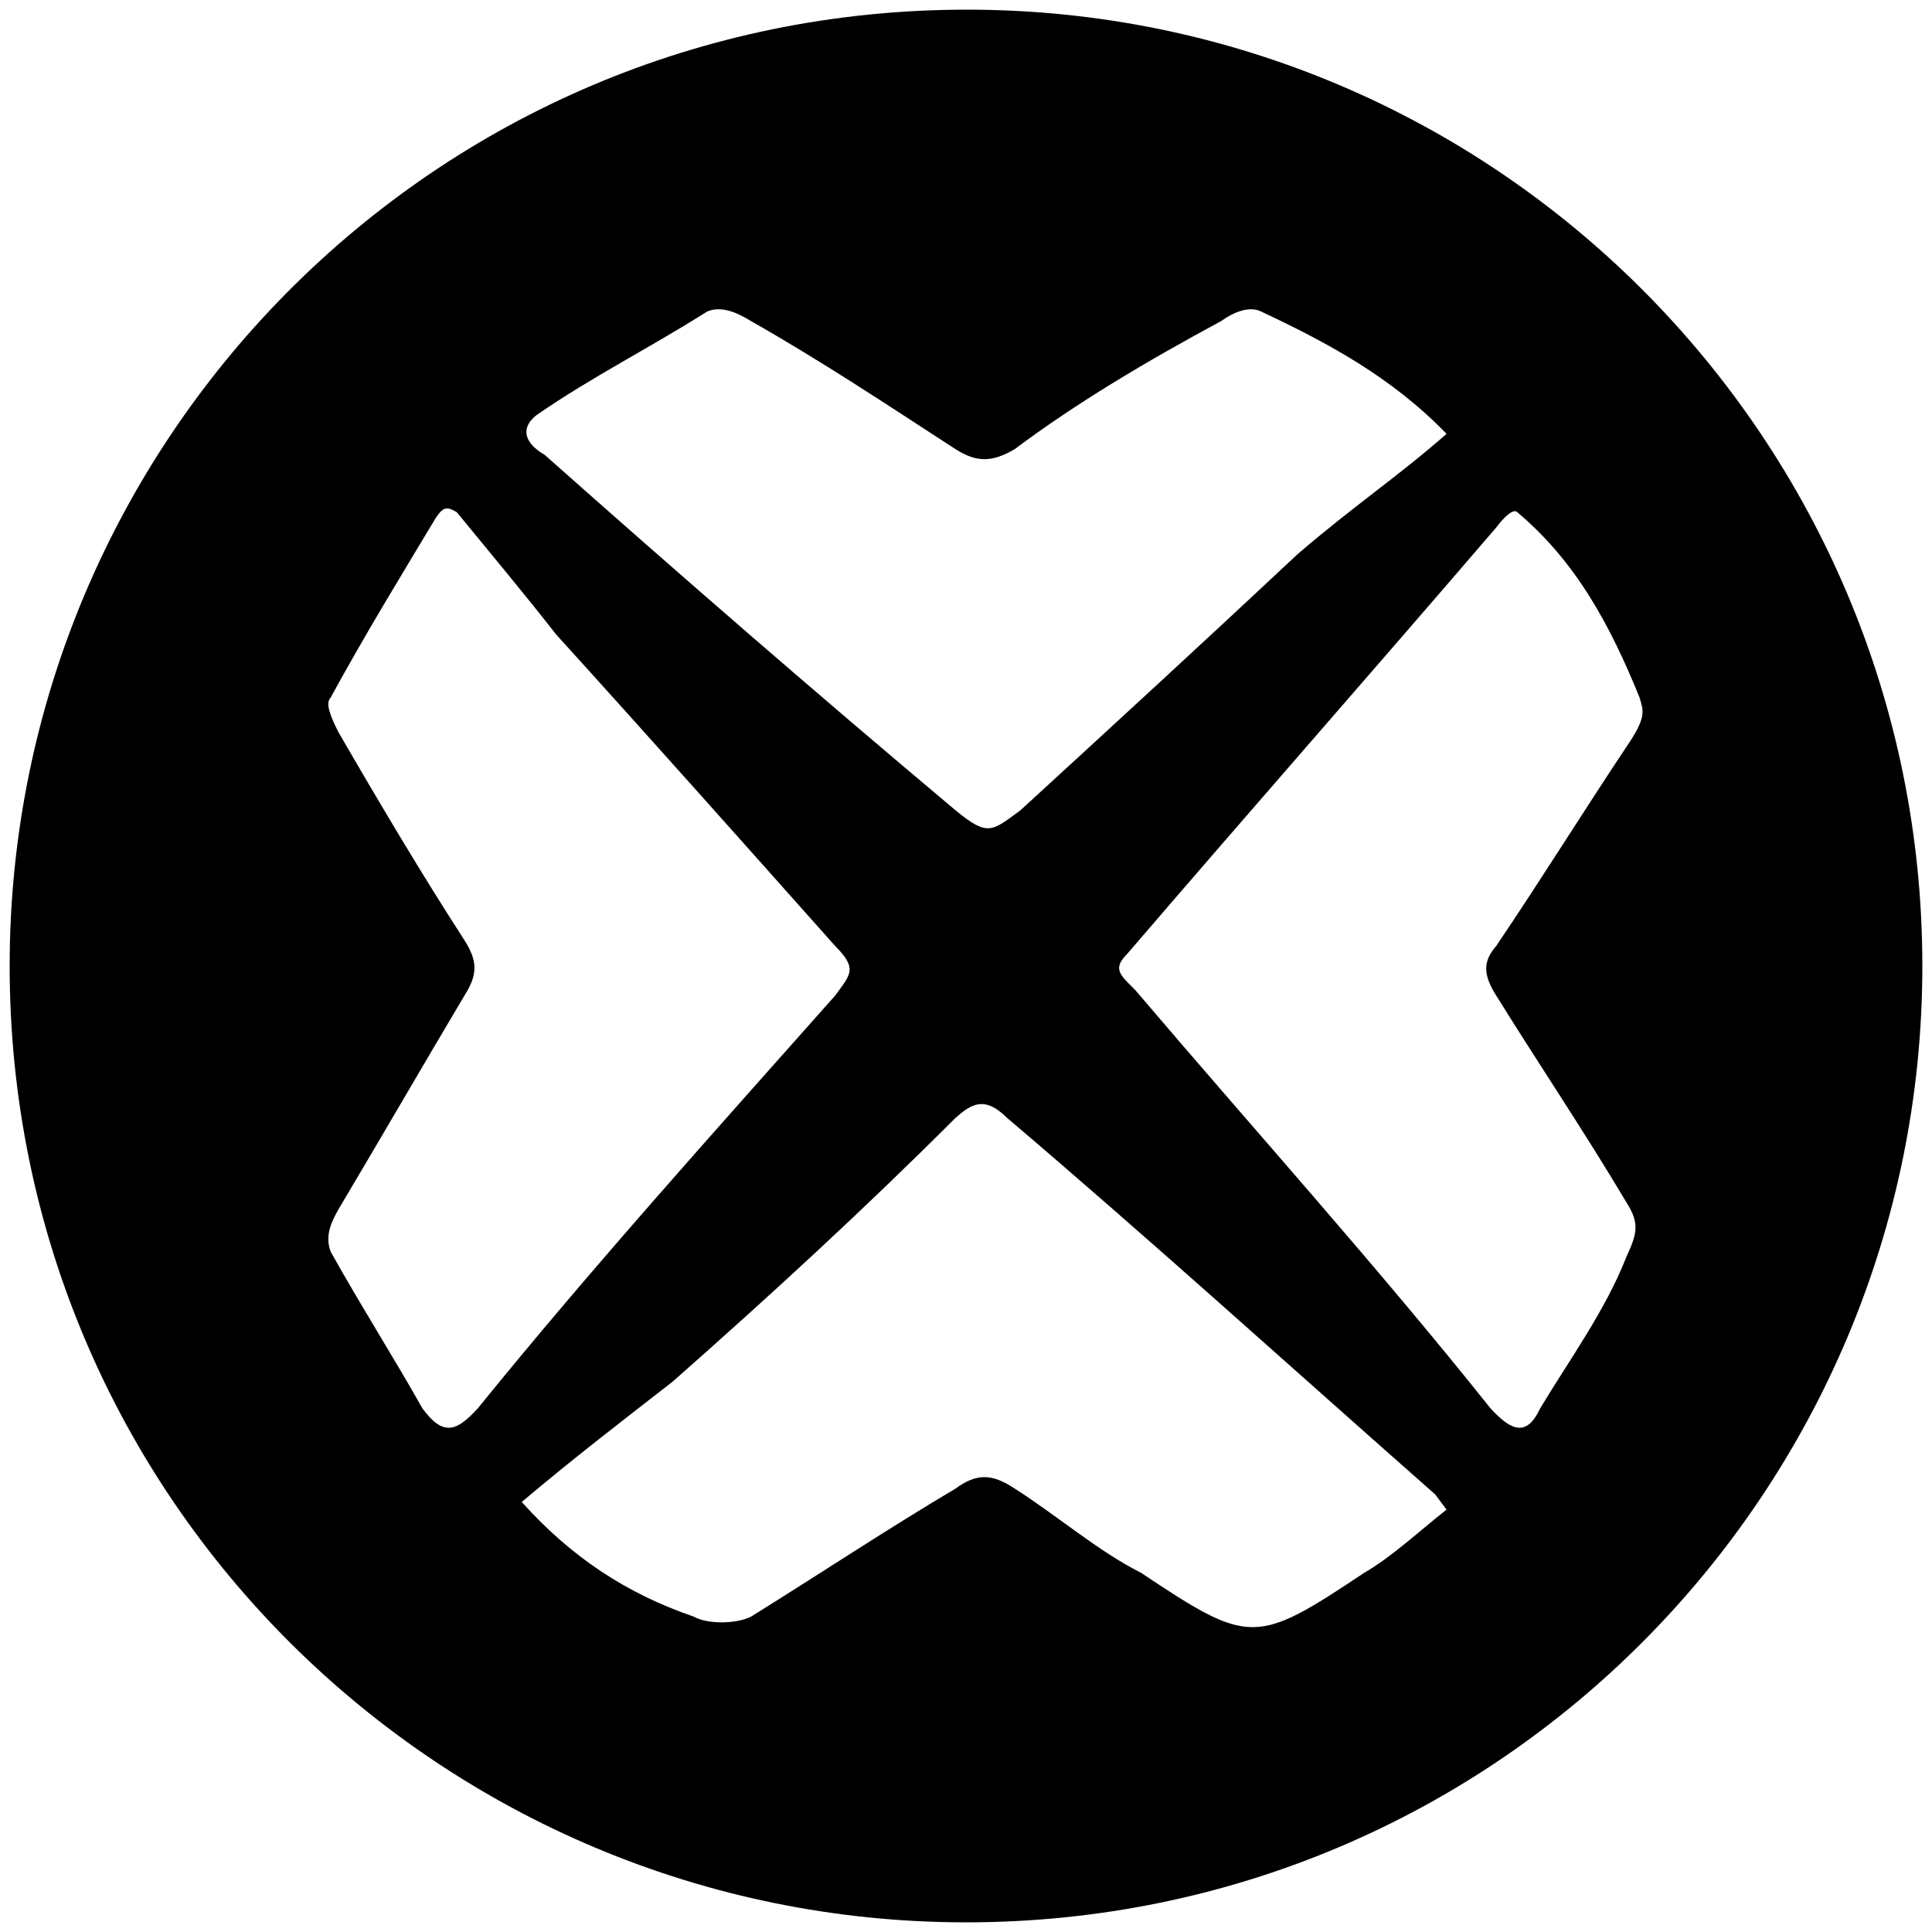 <svg xmlns="http://www.w3.org/2000/svg" viewBox="0 0 1000 1000"><path d="M500.496 5C223.572 5 5 229.506 5 500.002c0 276.43 224.506 495.001 495.002 495.001 276.43 0 495.001-224.506 495.001-495.001C995.003 226.539 773.464 5 500.496 5zM171.154 647.86c-2.967-7.913 0-14.836 3.956-21.759 21.759-36.594 43.517-74.176 65.275-110.77 6.924-10.879 6.924-17.802 0-28.681-21.758-33.627-43.516-70.22-65.275-107.803-3.956-7.912-6.923-14.835-3.956-17.802 17.803-32.637 36.594-63.297 54.396-92.967 3.956-5.934 5.934-5.934 10.88-2.967 17.802 21.758 33.626 40.55 51.428 63.297 48.462 53.406 95.934 106.813 144.396 161.209 11.868 11.868 7.912 14.835 0 25.714-62.308 70.22-125.605 140.44-184.946 213.627-10.879 11.869-17.802 14.836-28.68 0-13.847-24.725-32.638-54.395-47.474-81.099zm98.902 129.56c25.714-21.758 51.429-41.538 78.132-62.308 50.44-44.505 98.901-89.011 146.374-136.484 7.912-6.923 14.835-11.868 26.703 0 72.199 61.32 146.375 128.572 221.54 194.836l5.934 7.912c-13.846 10.88-28.682 24.726-42.528 32.638-56.374 37.582-59.34 37.582-115.715 0-21.758-10.88-43.516-29.67-65.274-43.517-11.869-7.912-19.78-7.912-30.66 0-36.593 21.758-69.23 43.517-105.824 66.264-7.913 3.956-22.748 3.956-29.67 0-34.616-11.868-63.298-30.66-89.012-59.34zm7.912-562.749c28.681-19.78 58.352-34.616 88.022-53.407 6.923-2.967 14.835 0 22.748 4.945 36.593 20.77 69.23 42.528 105.824 66.264 10.88 6.923 18.791 6.923 30.66 0 31.648-23.736 68.242-45.494 106.813-66.264 6.923-4.945 14.835-7.912 20.77-4.945 33.626 15.824 67.252 33.627 95.934 63.297-24.726 21.758-48.462 37.583-77.143 62.308-47.473 44.506-95.935 89.011-143.407 132.528-14.836 10.88-16.814 13.846-33.627 0-74.176-62.308-142.418-121.649-212.638-183.957-11.868-6.923-11.868-14.835-3.956-20.769zm305.605 278.902c66.264-77.143 124.616-143.407 190.88-220.55 0 0 7.912-10.88 10.88-7.912 30.659 25.714 48.461 59.34 63.296 95.934 1.978 6.923 3.956 9.89-6.923 25.714-21.758 32.638-44.506 69.231-67.253 102.858-6.923 7.912-6.923 14.835 0 25.714 22.747 36.594 45.495 70.22 67.253 106.814 6.923 10.88 5.934 15.824 0 28.681-10.88 27.693-29.67 53.407-44.506 78.132-6.923 14.836-14.835 11.869-25.714 0-58.352-73.187-121.649-143.407-183.957-216.594-7.912-7.912-11.868-10.879-3.956-18.791z"/></svg>